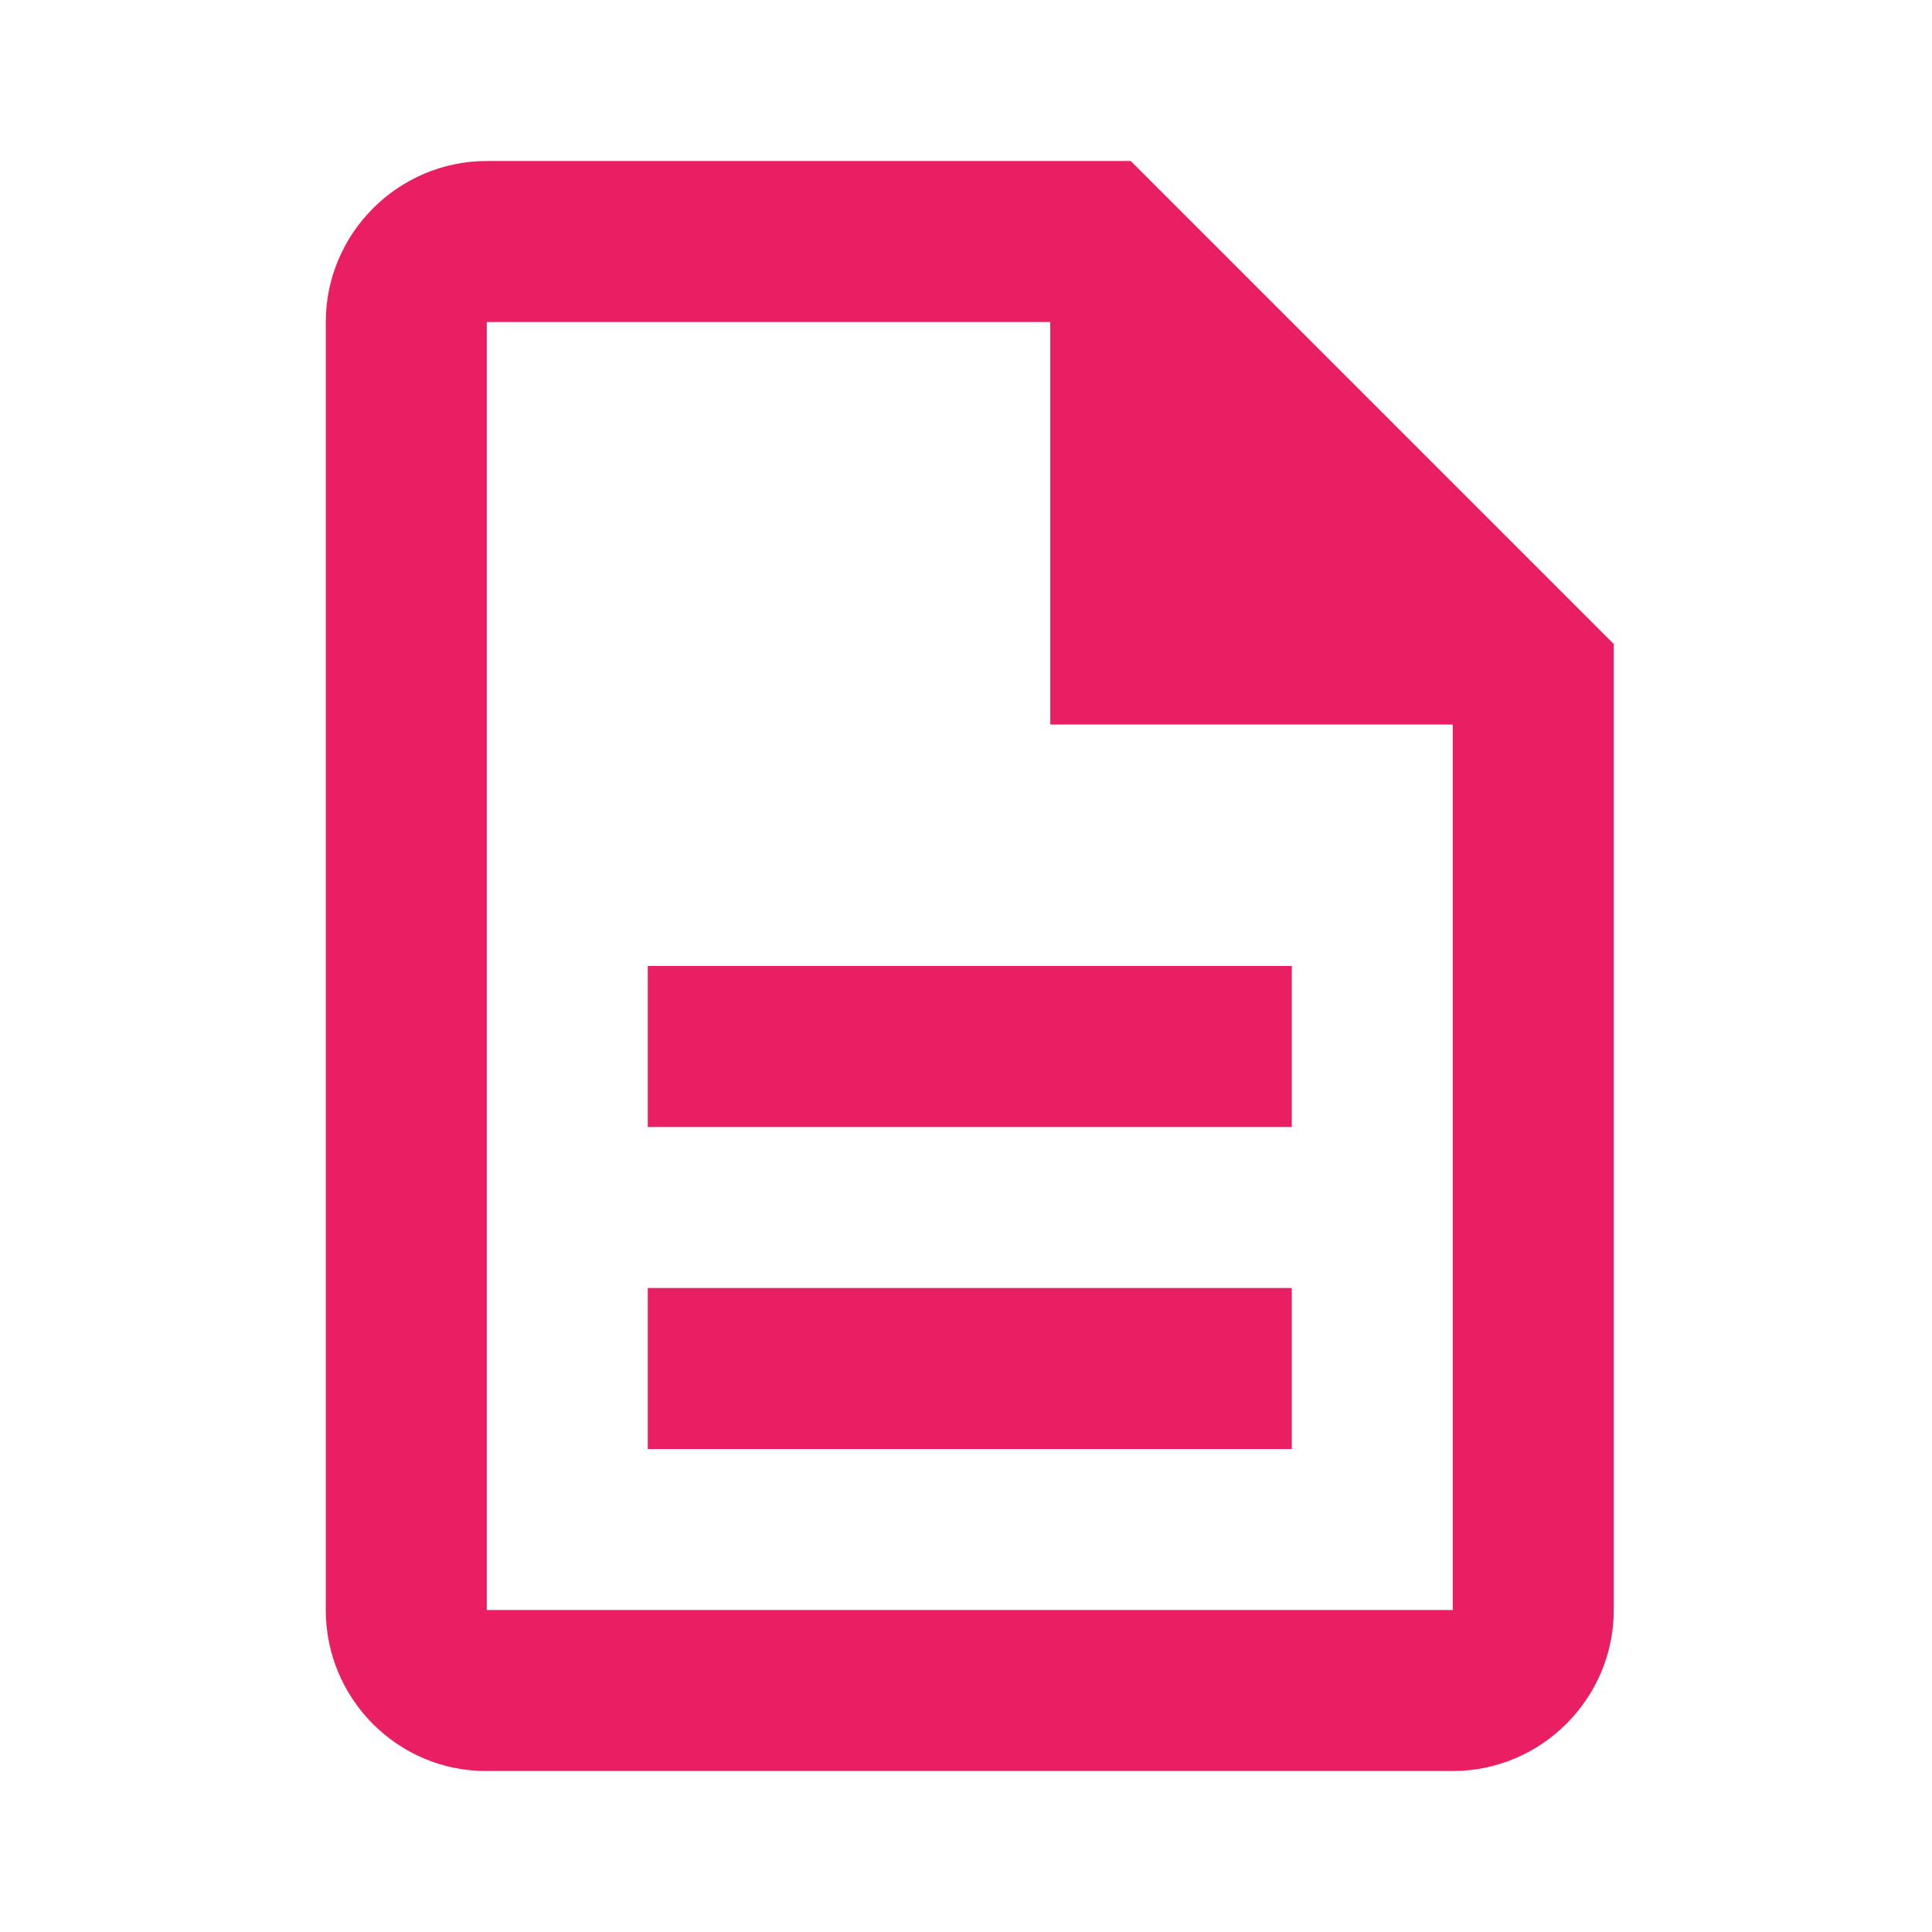 <svg width="512" height="512" xmlns="http://www.w3.org/2000/svg"><g><title>Notes</title><path d="m171.667,341.333l170.667,0l0,42.667l-170.667,0l0,-42.667zm0,-85.333l170.667,0l0,42.667l-170.667,0l0,-42.667zm128,-213.333l-170.667,0c-23.467,0 -42.667,19.2 -42.667,42.667l0,341.333c0,23.467 18.987,42.667 42.453,42.667l256.213,0c23.467,0 42.667,-19.2 42.667,-42.667l0,-256l-128,-128zm85.333,384l-256,0l0,-341.333l149.333,0l0,106.667l106.667,0l0,234.667z" id="svg_2" fill="#e91e63"/></g></svg>